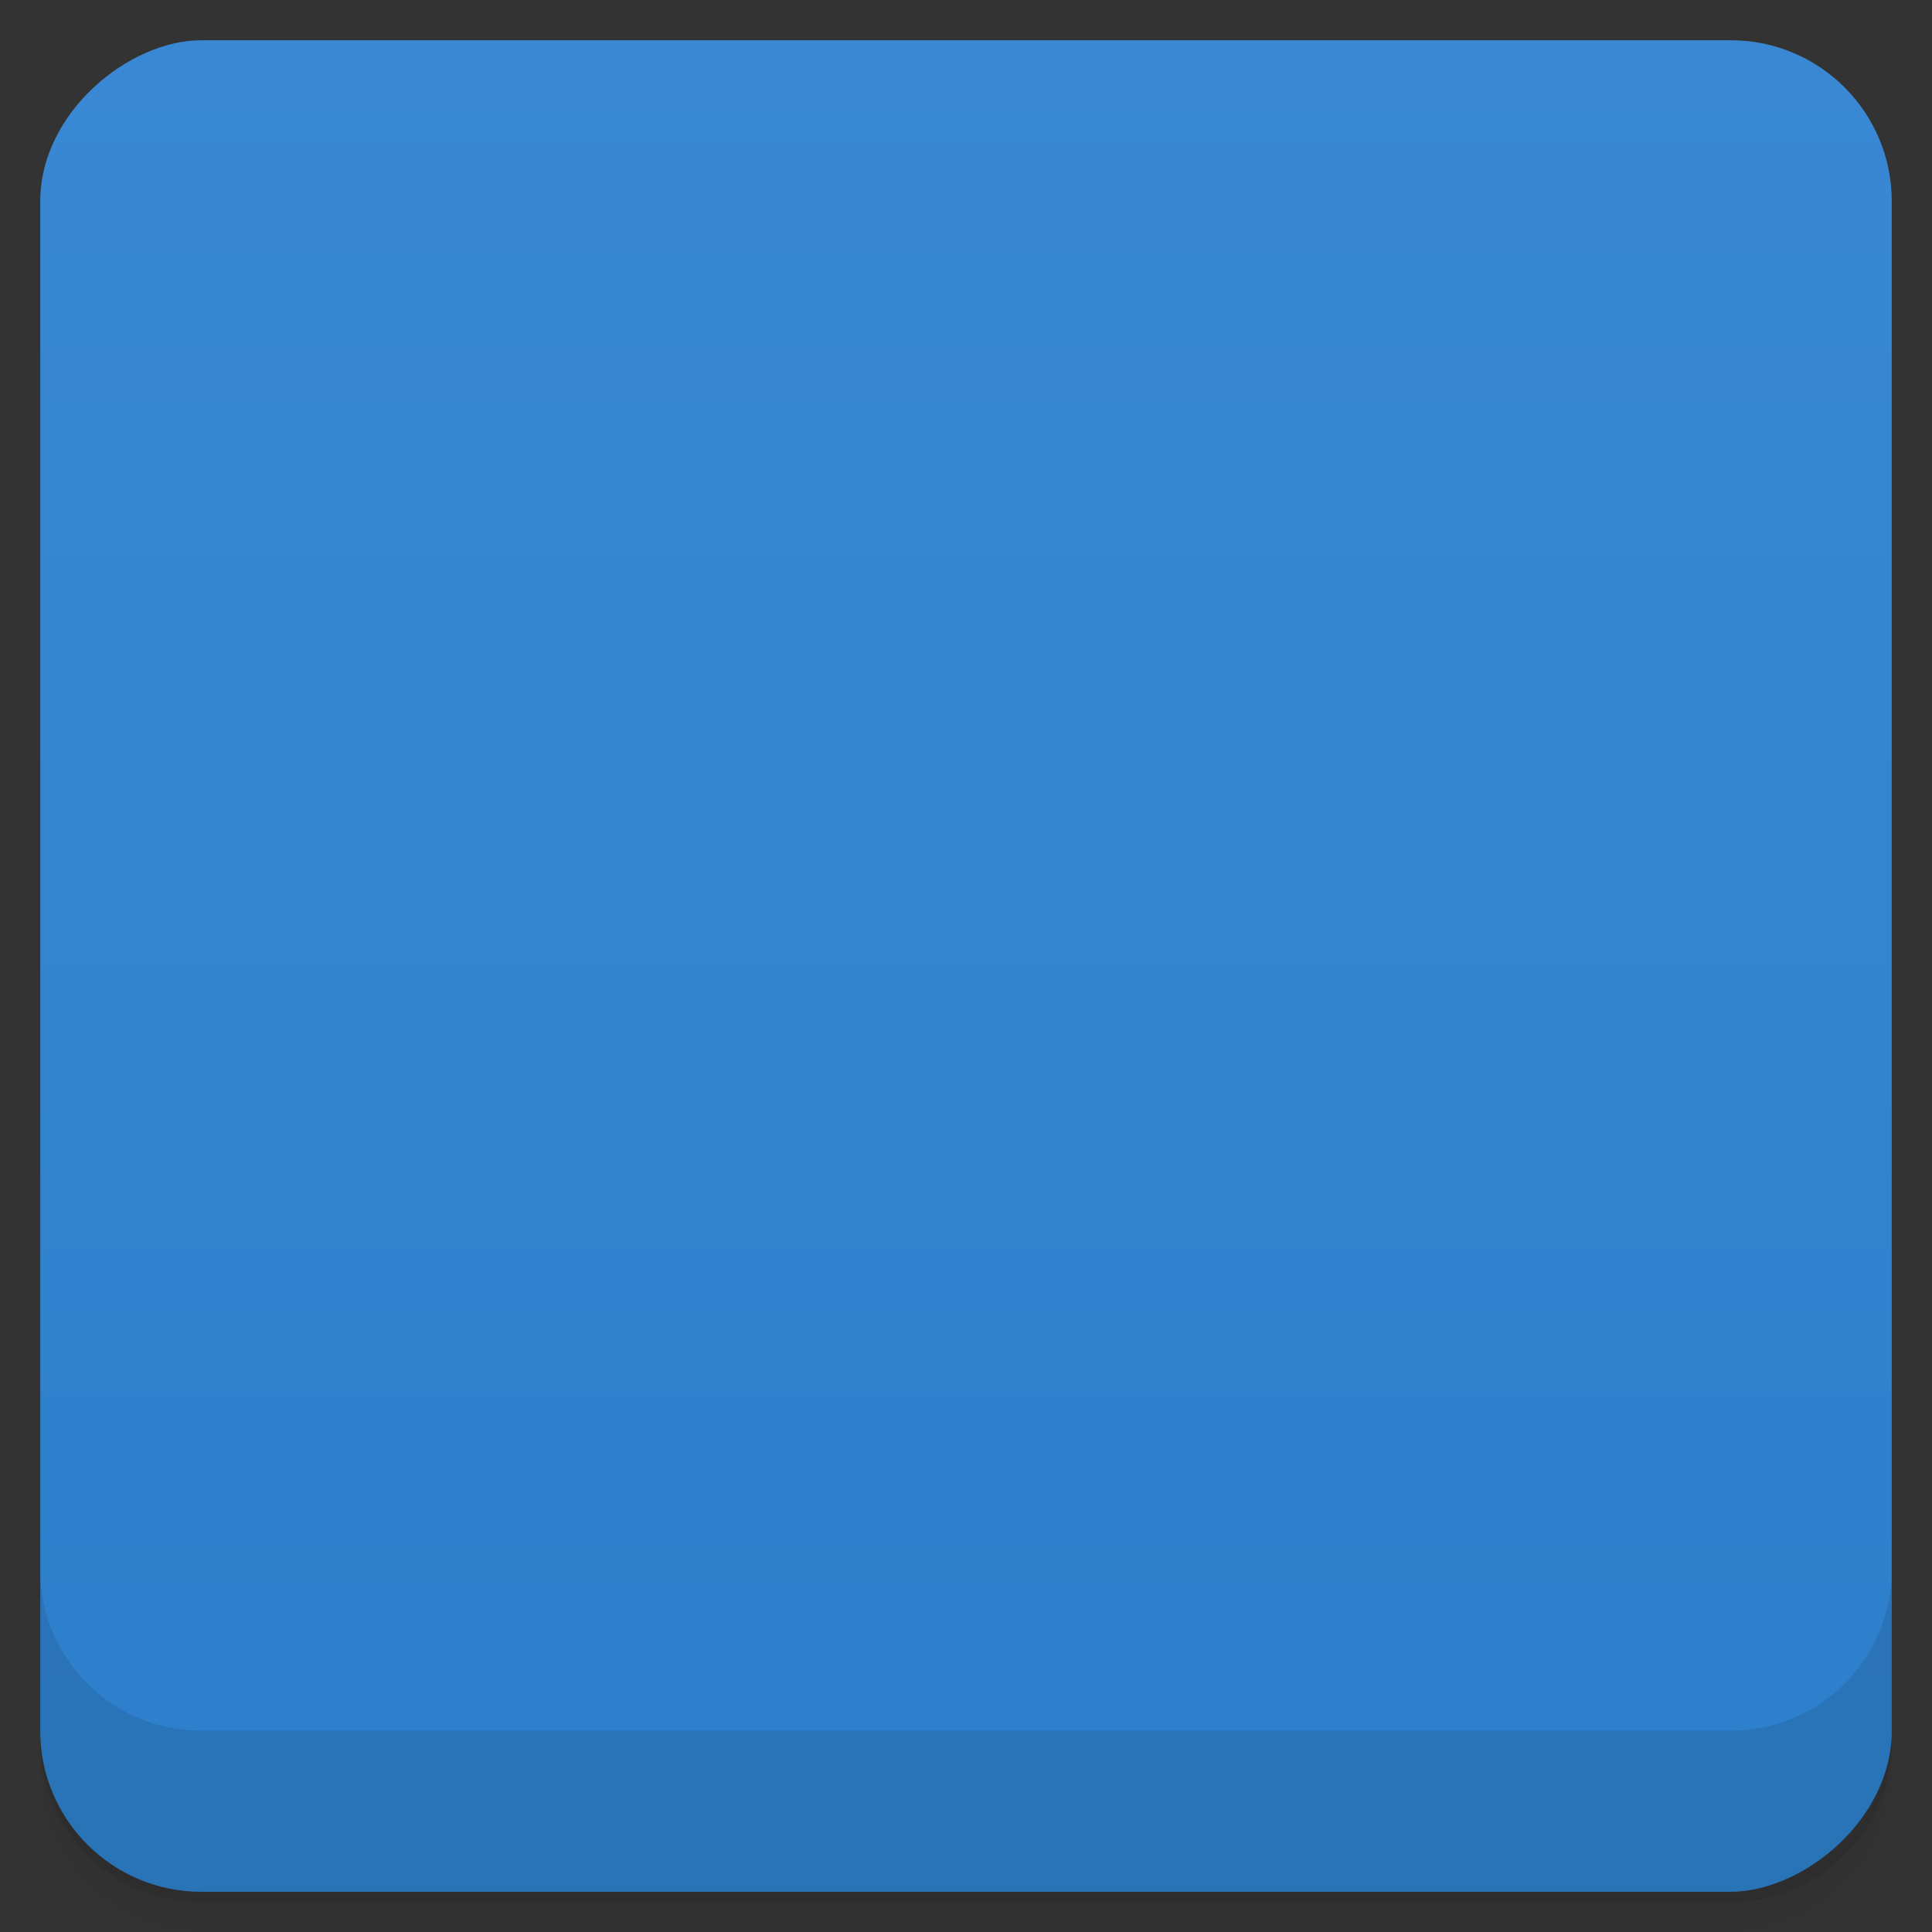 <svg viewBox="0 0 48 48">
  <rect x="0" y="0" width="48" height="48" fill="#333333" stroke="none"/>
  <defs>
    <linearGradient id="a" x1="1" x2="47" gradientUnits="userSpaceOnUse" gradientTransform="translate(-48 .002)">
      <stop stop-color="#2d7fcb"/>
      <stop offset="1" stop-color="#3a88d3"/>
    </linearGradient>
    <clipPath id="b"/>
    <clipPath id="c"/>
  </defs>
  <path d="M1 43v.25c0 2.216 1.784 4 4 4h38c2.216 0 4-1.784 4-4V43c0 2.216-1.784 4-4 4H5c-2.216 0-4-1.784-4-4zm0 .5v.5c0 2.216 1.784 4 4 4h38c2.216 0 4-1.784 4-4v-.5c0 2.216-1.784 4-4 4H5c-2.216 0-4-1.784-4-4z" opacity=".02"/>
  <path d="M1 43.25v.25c0 2.216 1.784 4 4 4h38c2.216 0 4-1.784 4-4v-.25c0 2.216-1.784 4-4 4H5c-2.216 0-4-1.784-4-4z" opacity=".05"/>
  <path d="M1 43v.25c0 2.216 1.784 4 4 4h38c2.216 0 4-1.784 4-4V43c0 2.216-1.784 4-4 4H5c-2.216 0-4-1.784-4-4z" opacity=".1"/>
  <rect width="46" height="46" x="-47" y="1" rx="4" transform="rotate(-90)" fill="url(#a)"/>
  <g clip-path="url(#b)">
    <path d="M18.13 15c-.363.039-.652.43-.414.887 1.035 2.168 1.648 3.707 2.727 6.086.195-.453.316-.77.598-1.449-1.102-2.266-1.266-3.219-2.293-5.145-.145-.289-.395-.402-.602-.379m11.887.078c-.227-.008-.473.137-.621.492-1.352 3.133-3.848 9.484-4.961 12.04-.633 1.328.5 1.863.941 1.129 1.434-3.07 3.594-8.961 5.164-12.715.188-.5-.145-.922-.523-.941m-6.867 4.059c-.227-.012-.438.137-.598.488-1.352 3.137-3.871 9.504-4.977 12.06-.641 1.328.484 1.715.977.859 1.441-3.074 3.543-8.715 5.125-12.48.191-.484-.145-.918-.52-.938m2.27.598c-.227-.008-.449.113-.602.48-1.355 3.137-1.844 4.68-2.953 7.227-.641 1.332.438 1.793.875.809 1.438-3.066 1.637-3.813 3.203-7.566.188-.5-.148-.922-.523-.941m11.578.383c-2.207.543-3.98 1.496-5.98 2.797-.586-.477-.969-.871-1.438-1.367-.152.289-.523 1.09-.656 1.309.492.496.699.793 1.09 1.086-.473.352-.469.461-1.594 1.488.23.461.355.902.598 1.352.566-.605.949-1.094 2.148-1.898 1.633.879 3.01 1.805 5.852 2.617v-1.66c-1.352-.438-3.313-1.043-4.52-1.926.953-.691 2.227-1.379 4.52-1.93m-26-1.449v1.578c1.355.445 3.316 1.082 4.523 1.961-.941.691-2.227 1.359-4.523 1.906v1.887c2.23-.543 4-1.512 5.992-2.816.59.48.941.895 1.422 1.391.148-.293.523-1.102.668-1.328-.477-.496-.688-.77-1.086-1.063.48-.355.48-.461 1.605-1.488-.234-.461-.359-.902-.605-1.352-.563.602-.977 1.09-2.145 1.895-1.605-.875-3.066-1.766-5.855-2.563m16.523 5.18c-.191.453-.316.75-.621 1.426 1.102 2.273 1.289 3.238 2.316 5.168.438.773 1.41.23 1.031-.512-1.039-2.164-1.645-3.707-2.727-6.082m.004 0" fill-rule="evenodd" opacity=".1"/>
  </g>
  <g>
    <g clip-path="url(#c)">
      <path d="M18.13 14c-.363.039-.652.43-.414.887 1.035 2.168 1.648 3.707 2.727 6.086.195-.453.316-.77.598-1.449-1.102-2.266-1.266-3.219-2.293-5.145-.145-.289-.395-.402-.602-.379m11.887.078c-.227-.008-.473.137-.621.492-1.352 3.133-3.848 9.484-4.961 12.04-.633 1.328.5 1.863.941 1.129 1.434-3.07 3.594-8.961 5.164-12.715.188-.5-.145-.922-.523-.941m-6.867 4.059c-.227-.012-.438.137-.598.488-1.352 3.137-3.871 9.504-4.977 12.06-.641 1.328.484 1.715.977.859 1.441-3.074 3.543-8.715 5.125-12.48.191-.484-.145-.918-.52-.938m2.27.598c-.227-.008-.449.113-.602.48-1.355 3.137-1.844 4.68-2.953 7.227-.641 1.332.438 1.793.875.809 1.438-3.066 1.637-3.813 3.203-7.566.188-.5-.148-.922-.523-.941m11.578.383c-2.207.543-3.98 1.496-5.98 2.797-.586-.477-.969-.871-1.438-1.367-.152.289-.523 1.09-.656 1.309.492.496.699.793 1.09 1.086-.473.352-.469.461-1.594 1.488.23.461.355.902.598 1.352.566-.605.949-1.094 2.148-1.898 1.633.879 3.01 1.805 5.852 2.617v-1.66c-1.352-.438-3.313-1.043-4.52-1.926.953-.691 2.227-1.379 4.52-1.93m-26-1.449v1.578c1.355.445 3.316 1.082 4.523 1.961-.941.691-2.227 1.359-4.523 1.906v1.887c2.23-.543 4-1.512 5.992-2.816.59.48.941.895 1.422 1.391.148-.293.523-1.102.668-1.328-.477-.496-.688-.77-1.086-1.063.48-.355.48-.461 1.605-1.488-.234-.461-.359-.902-.605-1.352-.563.602-.977 1.09-2.145 1.895-1.605-.875-3.066-1.766-5.855-2.563m16.523 5.18c-.191.453-.316.75-.621 1.426 1.102 2.273 1.289 3.238 2.316 5.168.438.773 1.41.23 1.031-.512-1.039-2.164-1.645-3.707-2.727-6.082m.004 0" fill="#fff" fill-rule="evenodd"/>
    </g>
  </g>
  <g>
    <path d="M1 38.998v4c0 2.216 1.784 4 4 4h38c2.216 0 4-1.784 4-4v-4c0 2.216-1.784 4-4 4H5c-2.216 0-4-1.784-4-4z" opacity=".1"/>
  </g>
</svg>
